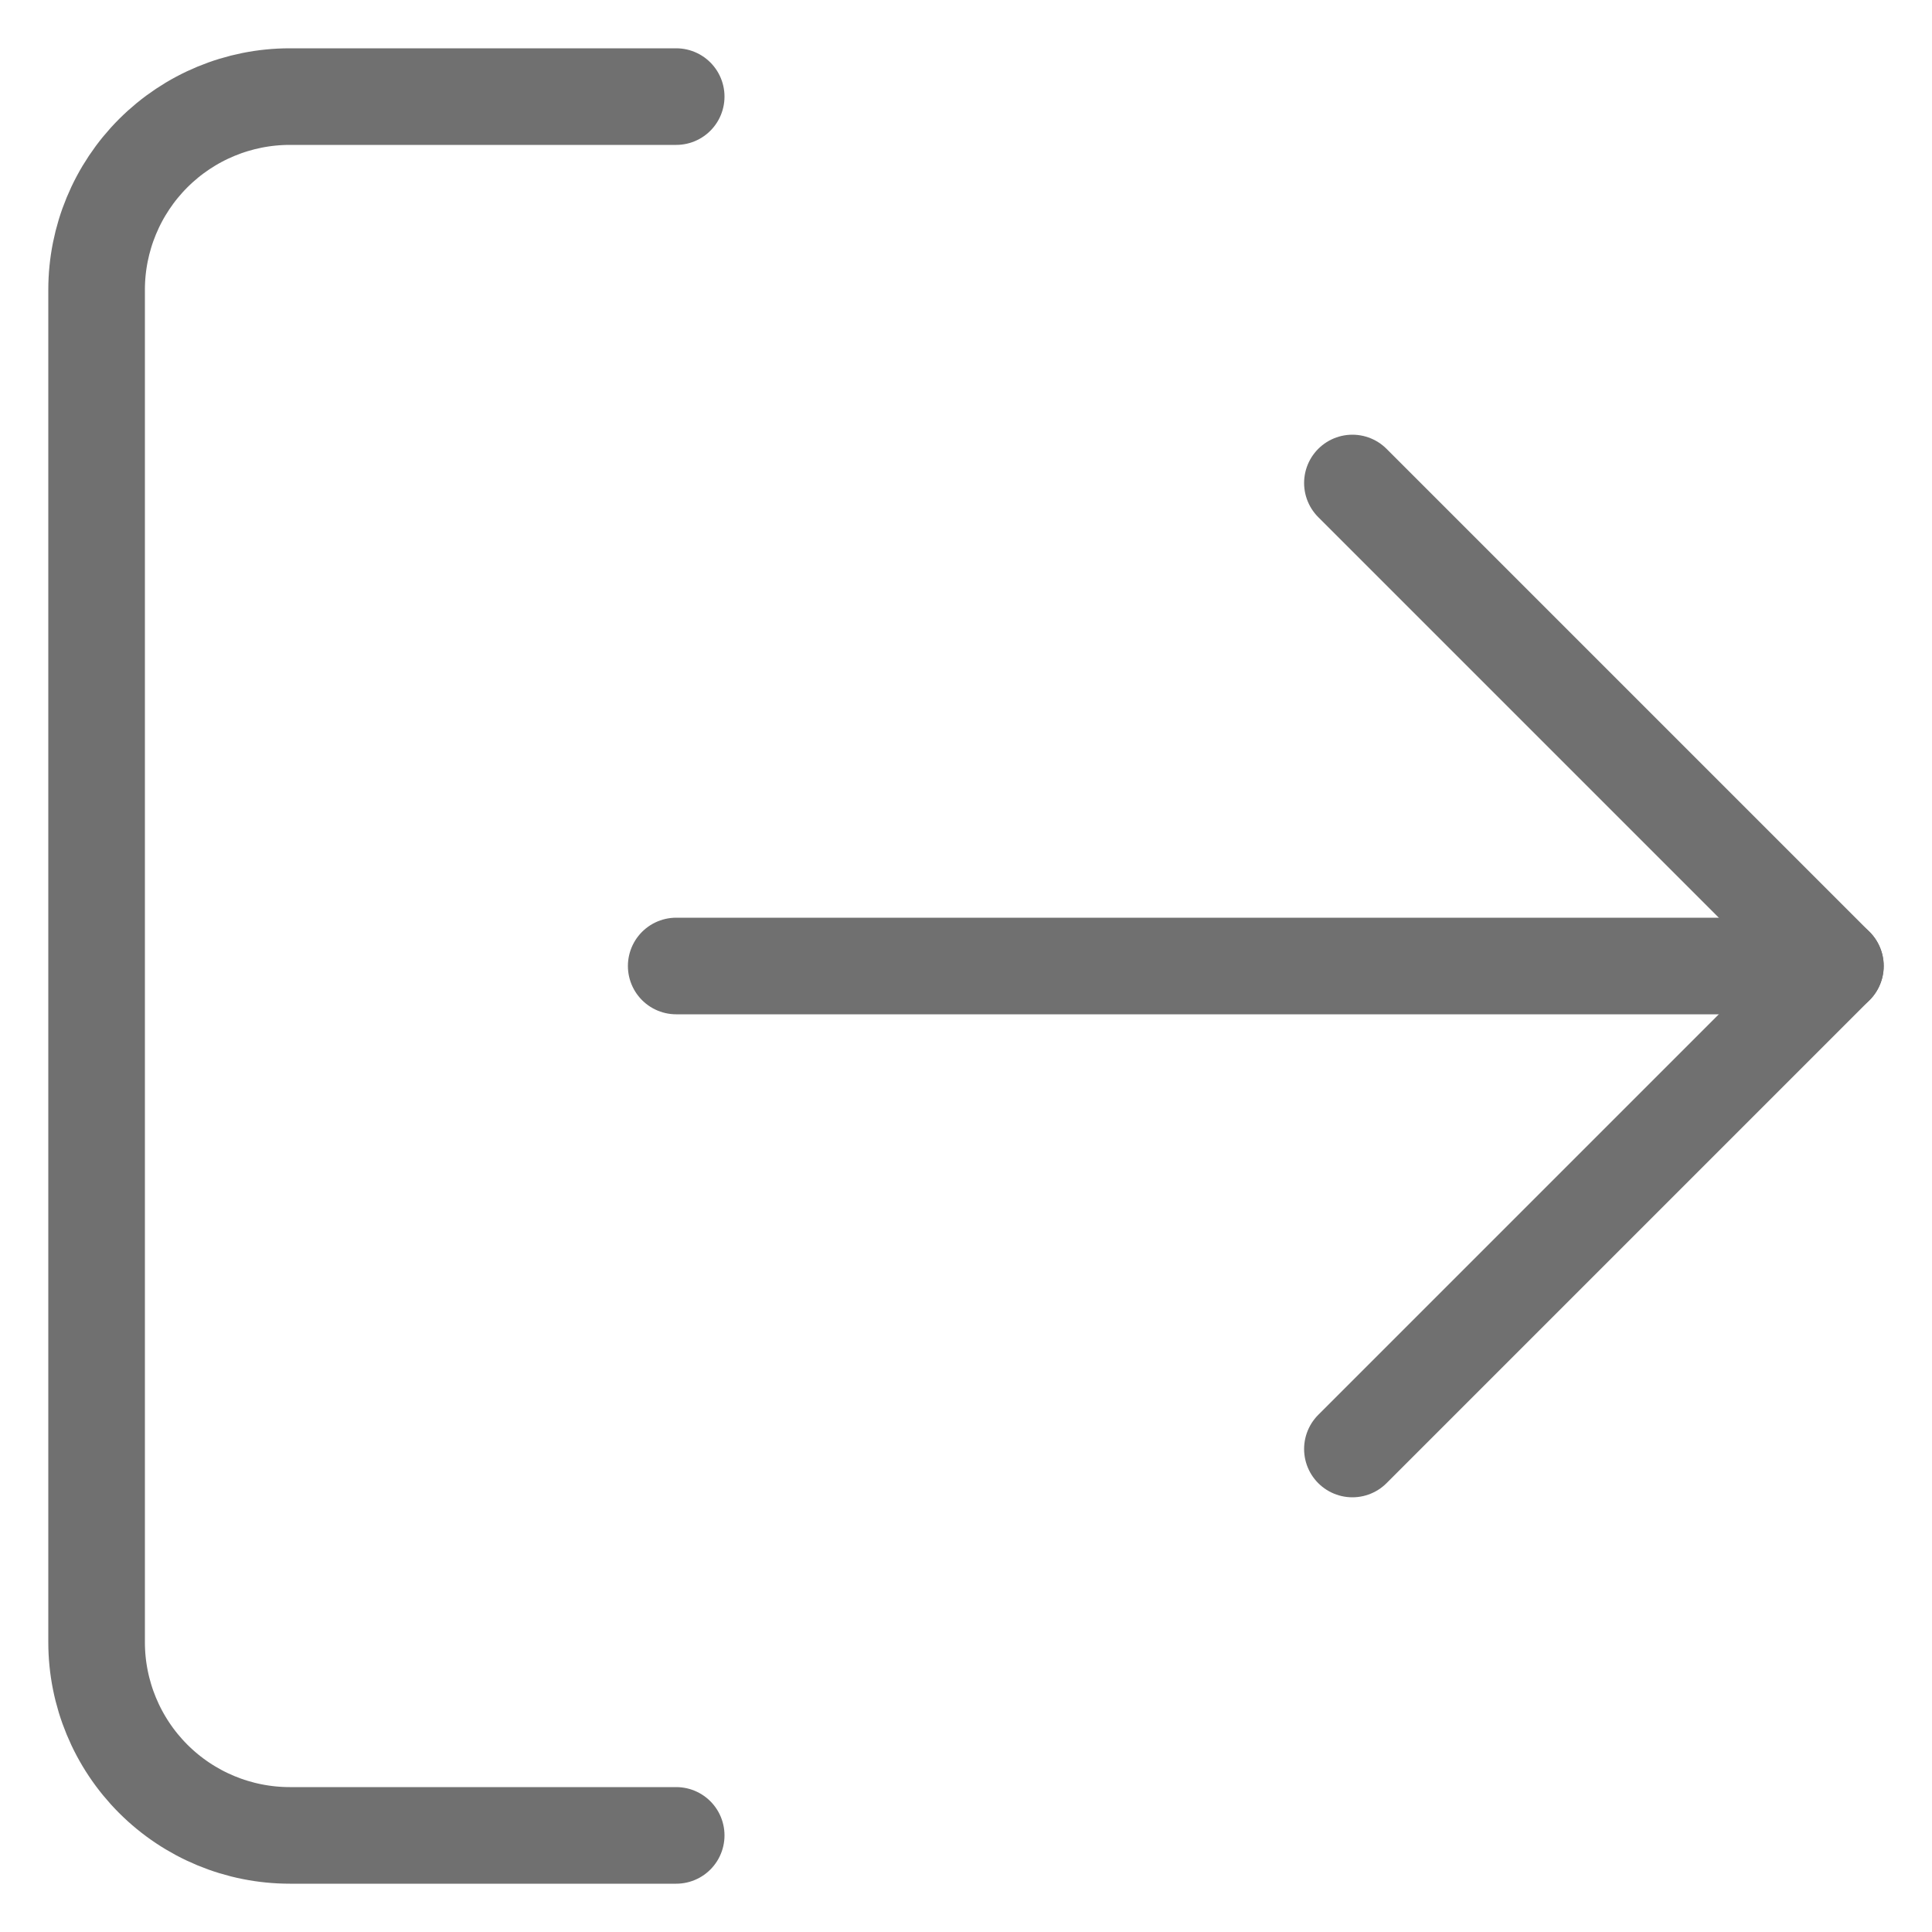 <svg width="20" height="20" viewBox="0 0 20 20" fill="none" xmlns="http://www.w3.org/2000/svg">
<path d="M7 19H3C2.47 19 1.961 18.789 1.586 18.414C1.211 18.039 1 17.53 1 17V3C1 2.47 1.211 1.961 1.586 1.586C1.961 1.211 2.47 1 3 1H7" stroke="#707070" stroke-linecap="round" stroke-linejoin="round"/>
<path d="M14 15L19 10L14 5" stroke="#707070" stroke-linecap="round" stroke-linejoin="round"/>
<path d="M19 10H7" stroke="#707070" stroke-linecap="round" stroke-linejoin="round"/>
</svg>
